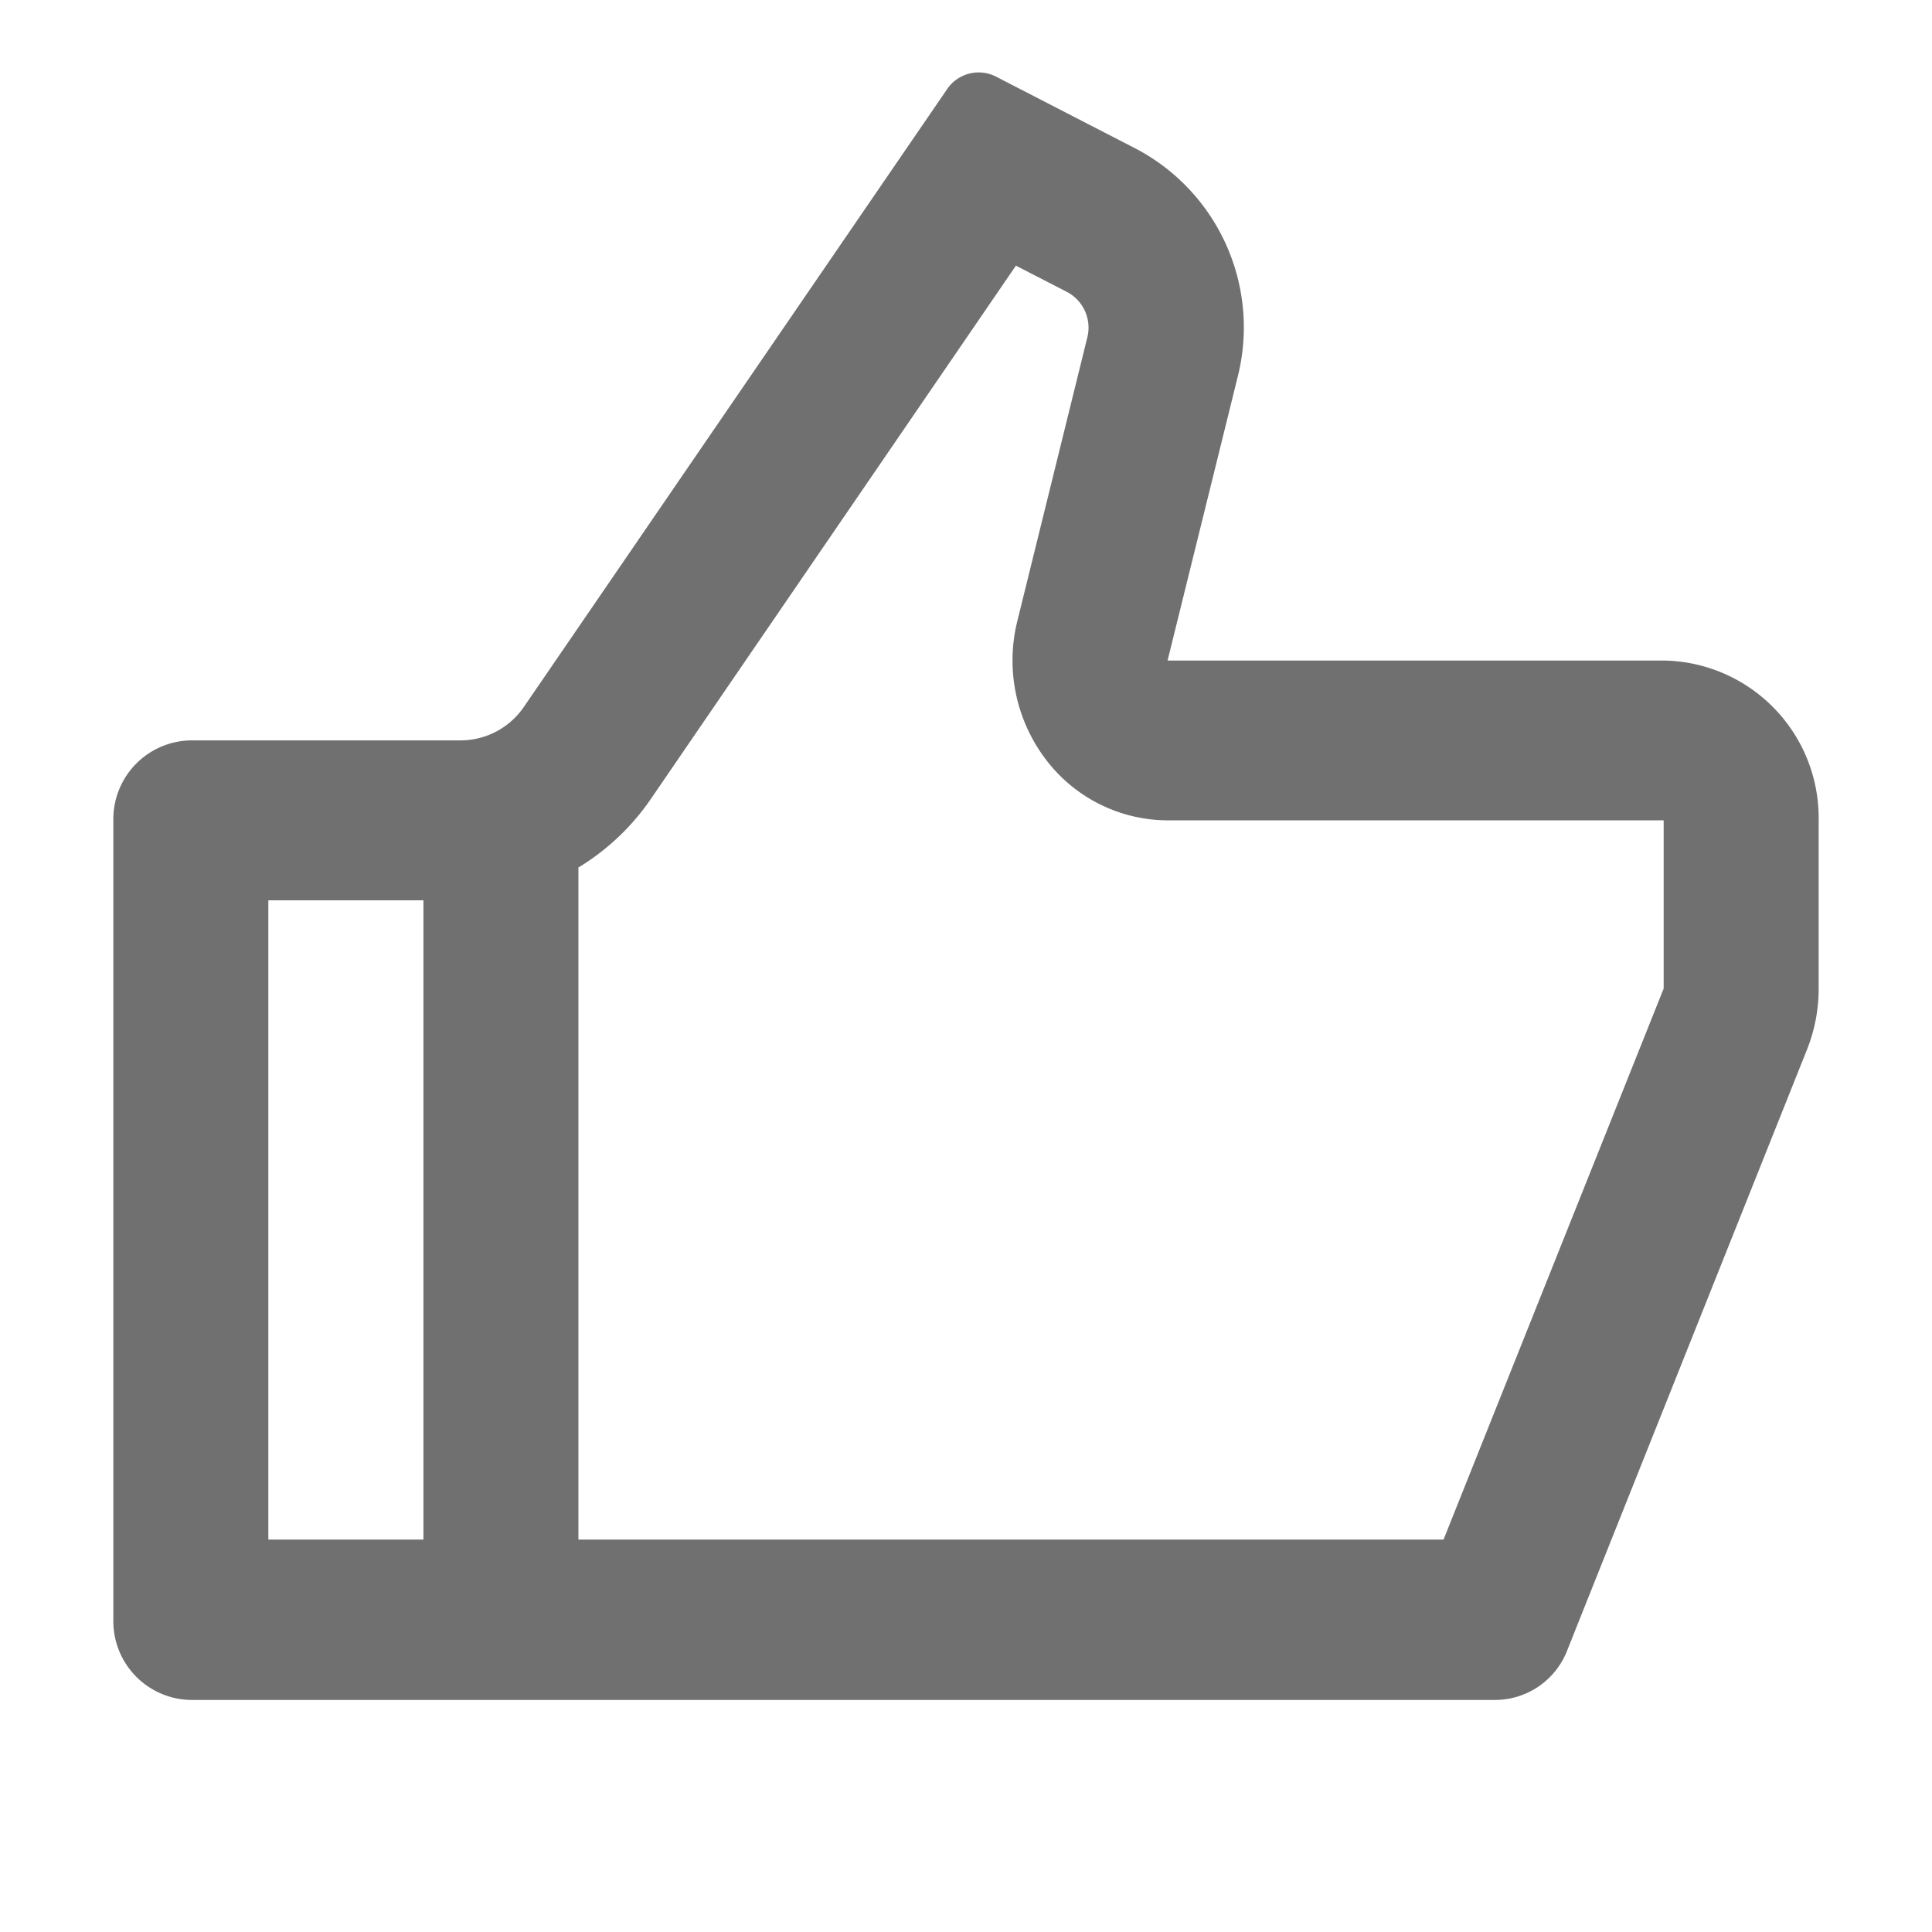 <svg id="not_like" xmlns="http://www.w3.org/2000/svg" width="18" height="18" viewBox="0 0 18 18">
  <path id="Path_66352" data-name="Path 66352" d="M0,0H18V18H0Z" fill="none"/>
  <path id="Path_66353" data-name="Path 66353" d="M10.822,6.119h4.622a1.467,1.467,0,0,1,1.444,1.489V9.175a1.529,1.529,0,0,1-.108.567l-2.235,5.6a.722.722,0,0,1-.668.461H1.722A.734.734,0,0,1,1,15.053V7.608a.734.734,0,0,1,.722-.745H4.237a.716.716,0,0,0,.59-.315L8.765.8A.355.355,0,0,1,9.222.678l1.31.675a1.881,1.881,0,0,1,.943,2.124ZM5.333,8.046v6.263h8.06l2.051-5.134V7.608H10.822a1.429,1.429,0,0,1-1.14-.575,1.525,1.525,0,0,1-.26-1.281l.652-2.642a.376.376,0,0,0-.189-.425L9.409,2.44l-3.4,4.967a2.2,2.2,0,0,1-.674.639Zm-1.444.307H2.444v5.956H3.889Z" transform="translate(0.056 0.035)" fill="#707070"/>
</svg>
